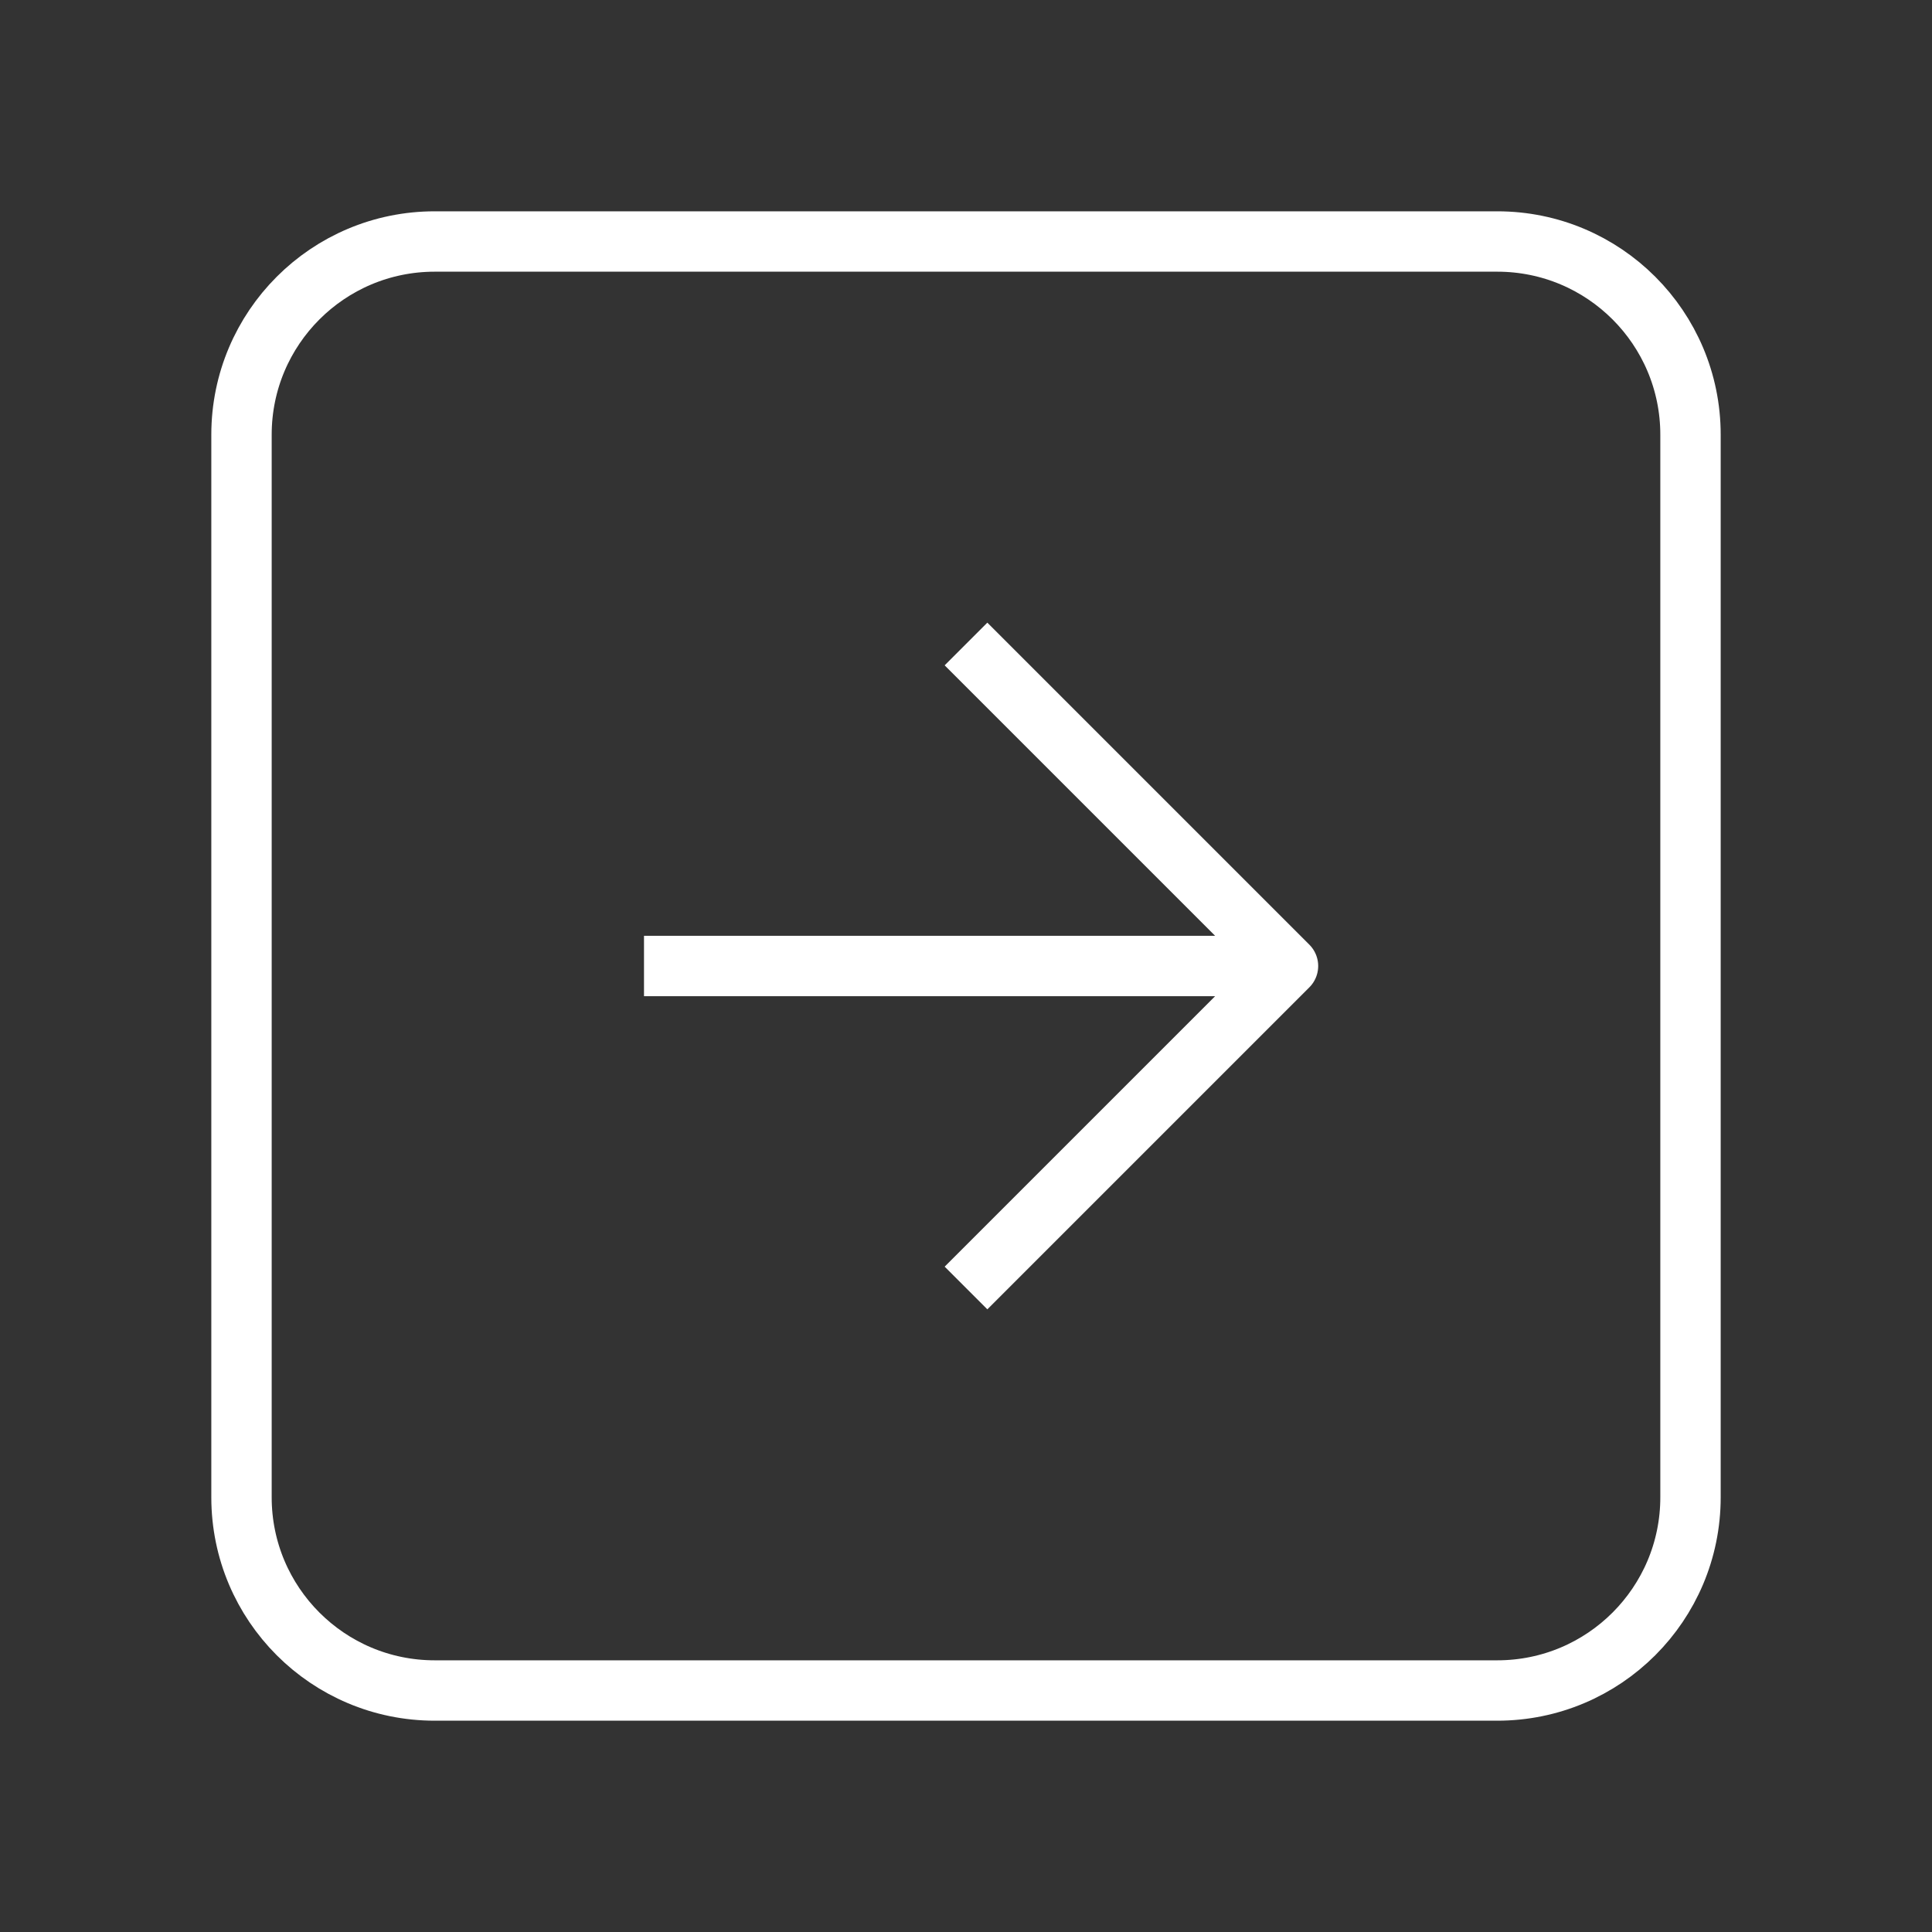 <svg width="48" height="48" viewBox="0 0 48 48" fill="none" xmlns="http://www.w3.org/2000/svg" xmlns:xlink="http://www.w3.org/1999/xlink">
	<rect x="0" y="0" width="48" height="48" fill="#333333" stroke="none"/>
	<desc>
			Created with Pixso.
	</desc>
	<defs>
		<clipPath id="clip4_1129">
			<rect width="48" height="48" fill="white"/>
		</clipPath>
	</defs>
	<g clip-path="url(#clip4_1129)">
		<path d="M37.2 6C39.851 6 42 8.149 42 10.8L42 37.2C42 39.851 39.851 42 37.2 42L10.8 42C8.149 42 6 39.851 6 37.2L6 10.8C6 8.149 8.149 6 10.8 6L37.2 6ZM24 32L32 24L24 16M32 24L16 24" stroke="#FFFFFF" stroke-width="1.5" stroke-linejoin="round"/>
	</g>
</svg>
